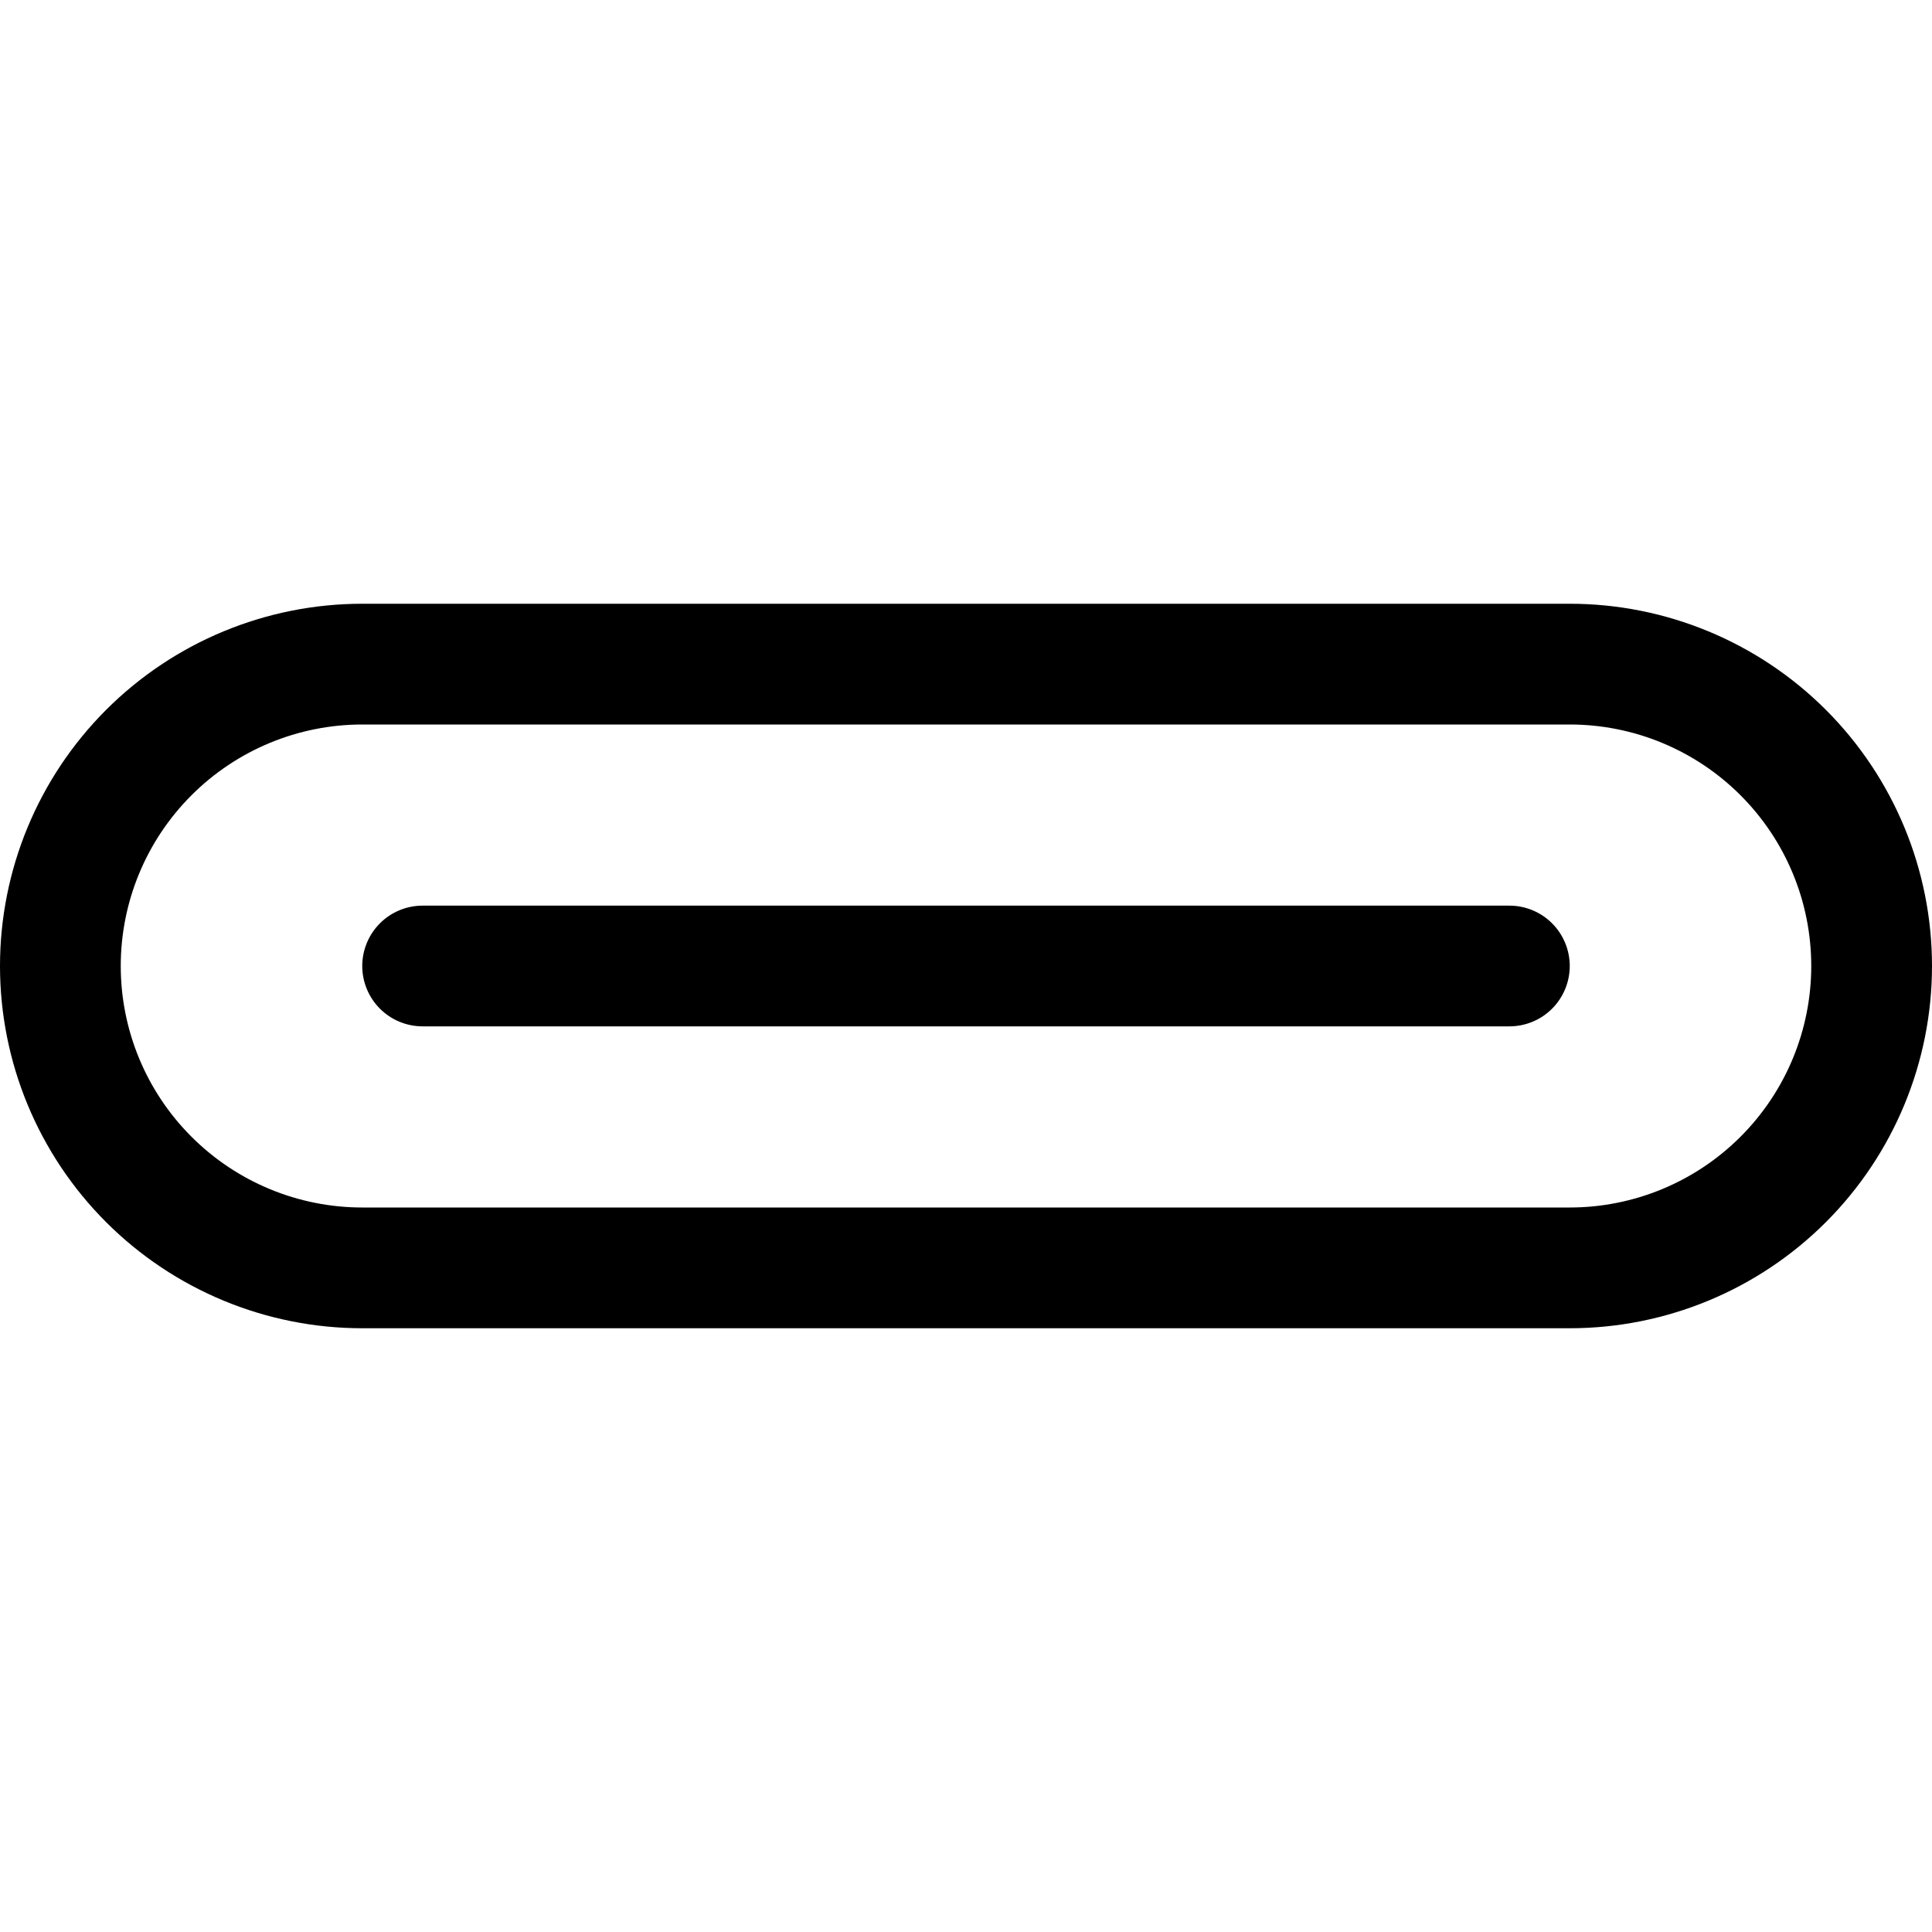 <svg width="50" height="50" viewBox="0 0 50 50" xmlns="http://www.w3.org/2000/svg">
<path d="M10.938 23.438C10.523 23.438 10.126 23.602 9.833 23.895C9.54 24.188 9.375 24.586 9.375 25C9.375 25.414 9.54 25.812 9.833 26.105C10.126 26.398 10.523 26.562 10.938 26.562H39.062C39.477 26.562 39.874 26.398 40.167 26.105C40.46 25.812 40.625 25.414 40.625 25C40.625 24.586 40.46 24.188 40.167 23.895C39.874 23.602 39.477 23.438 39.062 23.438H10.938Z" />
<path d="M0 25C0 22.514 0.988 20.129 2.746 18.371C4.504 16.613 6.889 15.625 9.375 15.625H40.625C43.111 15.625 45.496 16.613 47.254 18.371C49.012 20.129 50 22.514 50 25C50 27.486 49.012 29.871 47.254 31.629C45.496 33.387 43.111 34.375 40.625 34.375H9.375C6.889 34.375 4.504 33.387 2.746 31.629C0.988 29.871 0 27.486 0 25H0ZM9.375 18.75C7.717 18.75 6.128 19.409 4.956 20.581C3.783 21.753 3.125 23.342 3.125 25C3.125 26.658 3.783 28.247 4.956 29.419C6.128 30.591 7.717 31.25 9.375 31.25H40.625C42.283 31.25 43.872 30.591 45.044 29.419C46.217 28.247 46.875 26.658 46.875 25C46.875 23.342 46.217 21.753 45.044 20.581C43.872 19.409 42.283 18.75 40.625 18.75H9.375Z" />
</svg>
